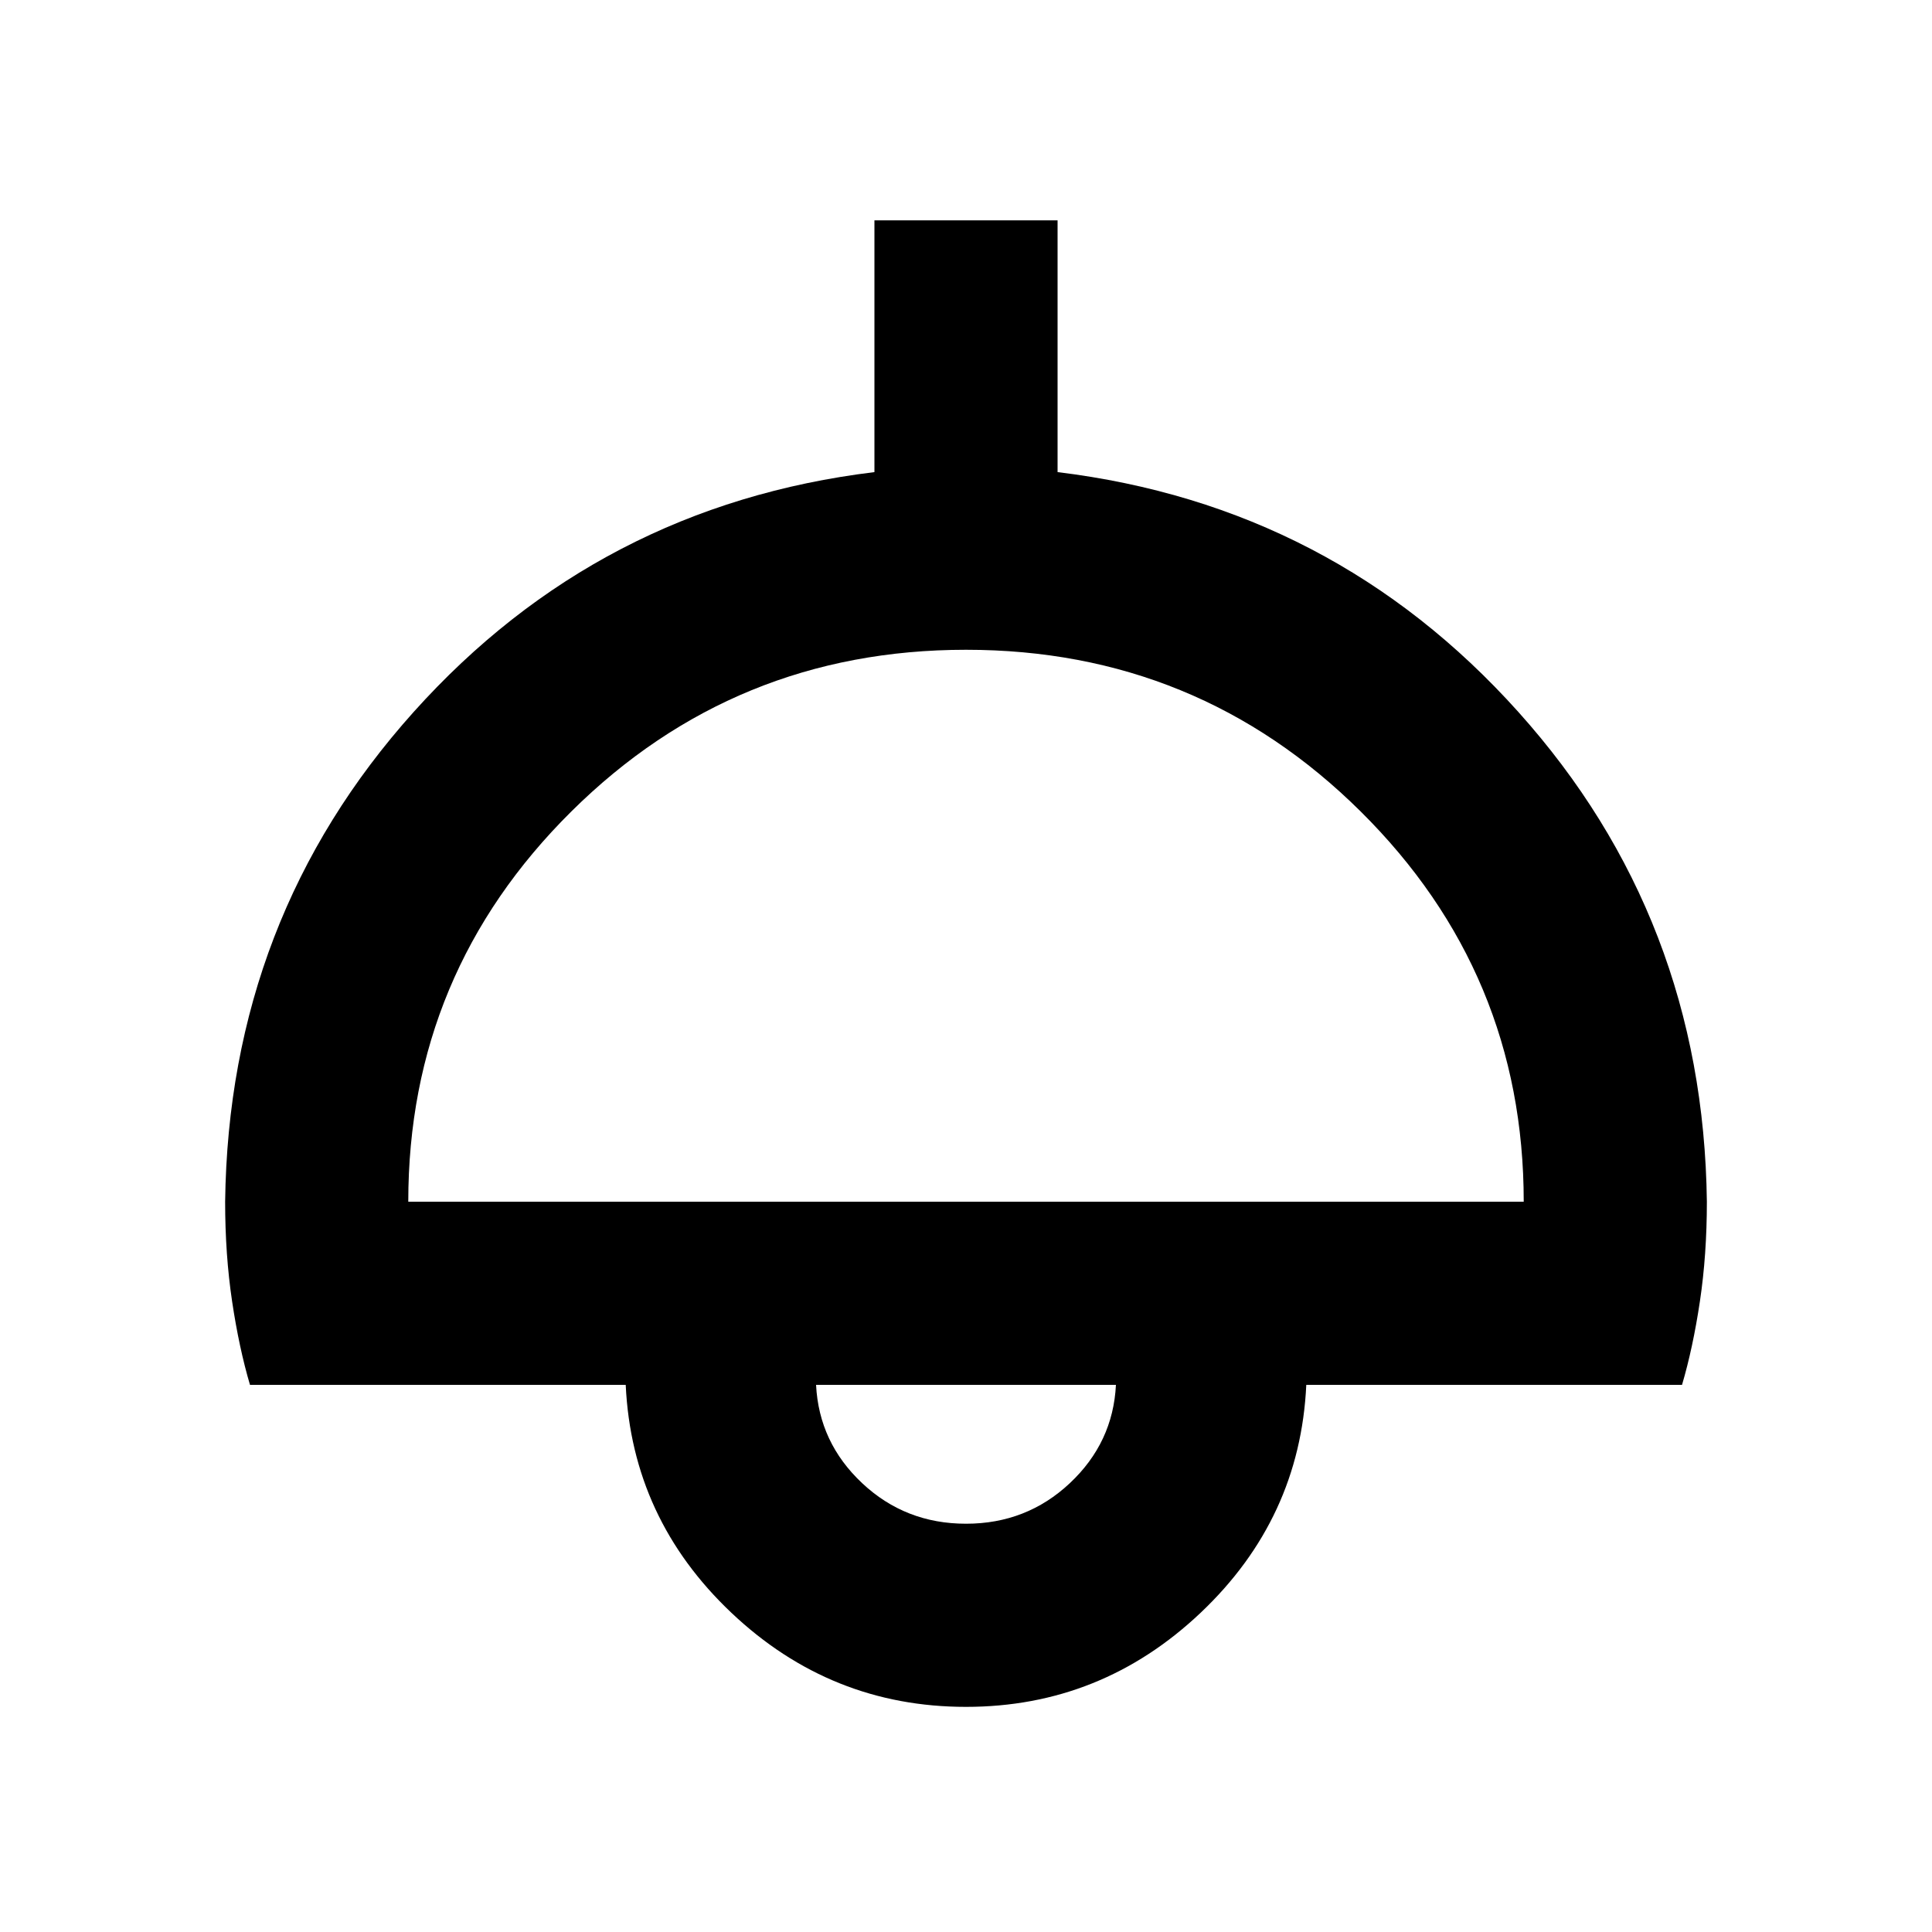 <svg xmlns="http://www.w3.org/2000/svg" height="24" viewBox="0 -960 960 960" width="24"><path d="M480-111.869q-67.196 0-116.587-46.761-49.391-46.761-52.5-113.239H124.217q-5.435-18.392-8.891-41.522-3.457-23.131-3.457-49.479 1.761-140.956 93.718-243.413 91.956-102.456 228.913-119.13v-125.109h91v125.109q136.957 16.674 228.913 119.13 91.957 102.457 93.718 243.413 0 26.348-3.457 49.479-3.456 23.13-8.891 41.522H649.087q-3.109 66.478-52.5 113.239Q547.196-111.869 480-111.869ZM202.87-362.87h554.26q0-113.608-81.043-193.934Q595.043-637.13 480-637.13q-115.043 0-196.087 80.326-81.043 80.326-81.043 193.934Zm277.13 160q30.13 0 51.598-20.152 21.467-20.152 22.902-48.847h-149q1.435 28.695 22.902 48.847Q449.87-202.87 480-202.87Zm0-68.999Z"/></svg>